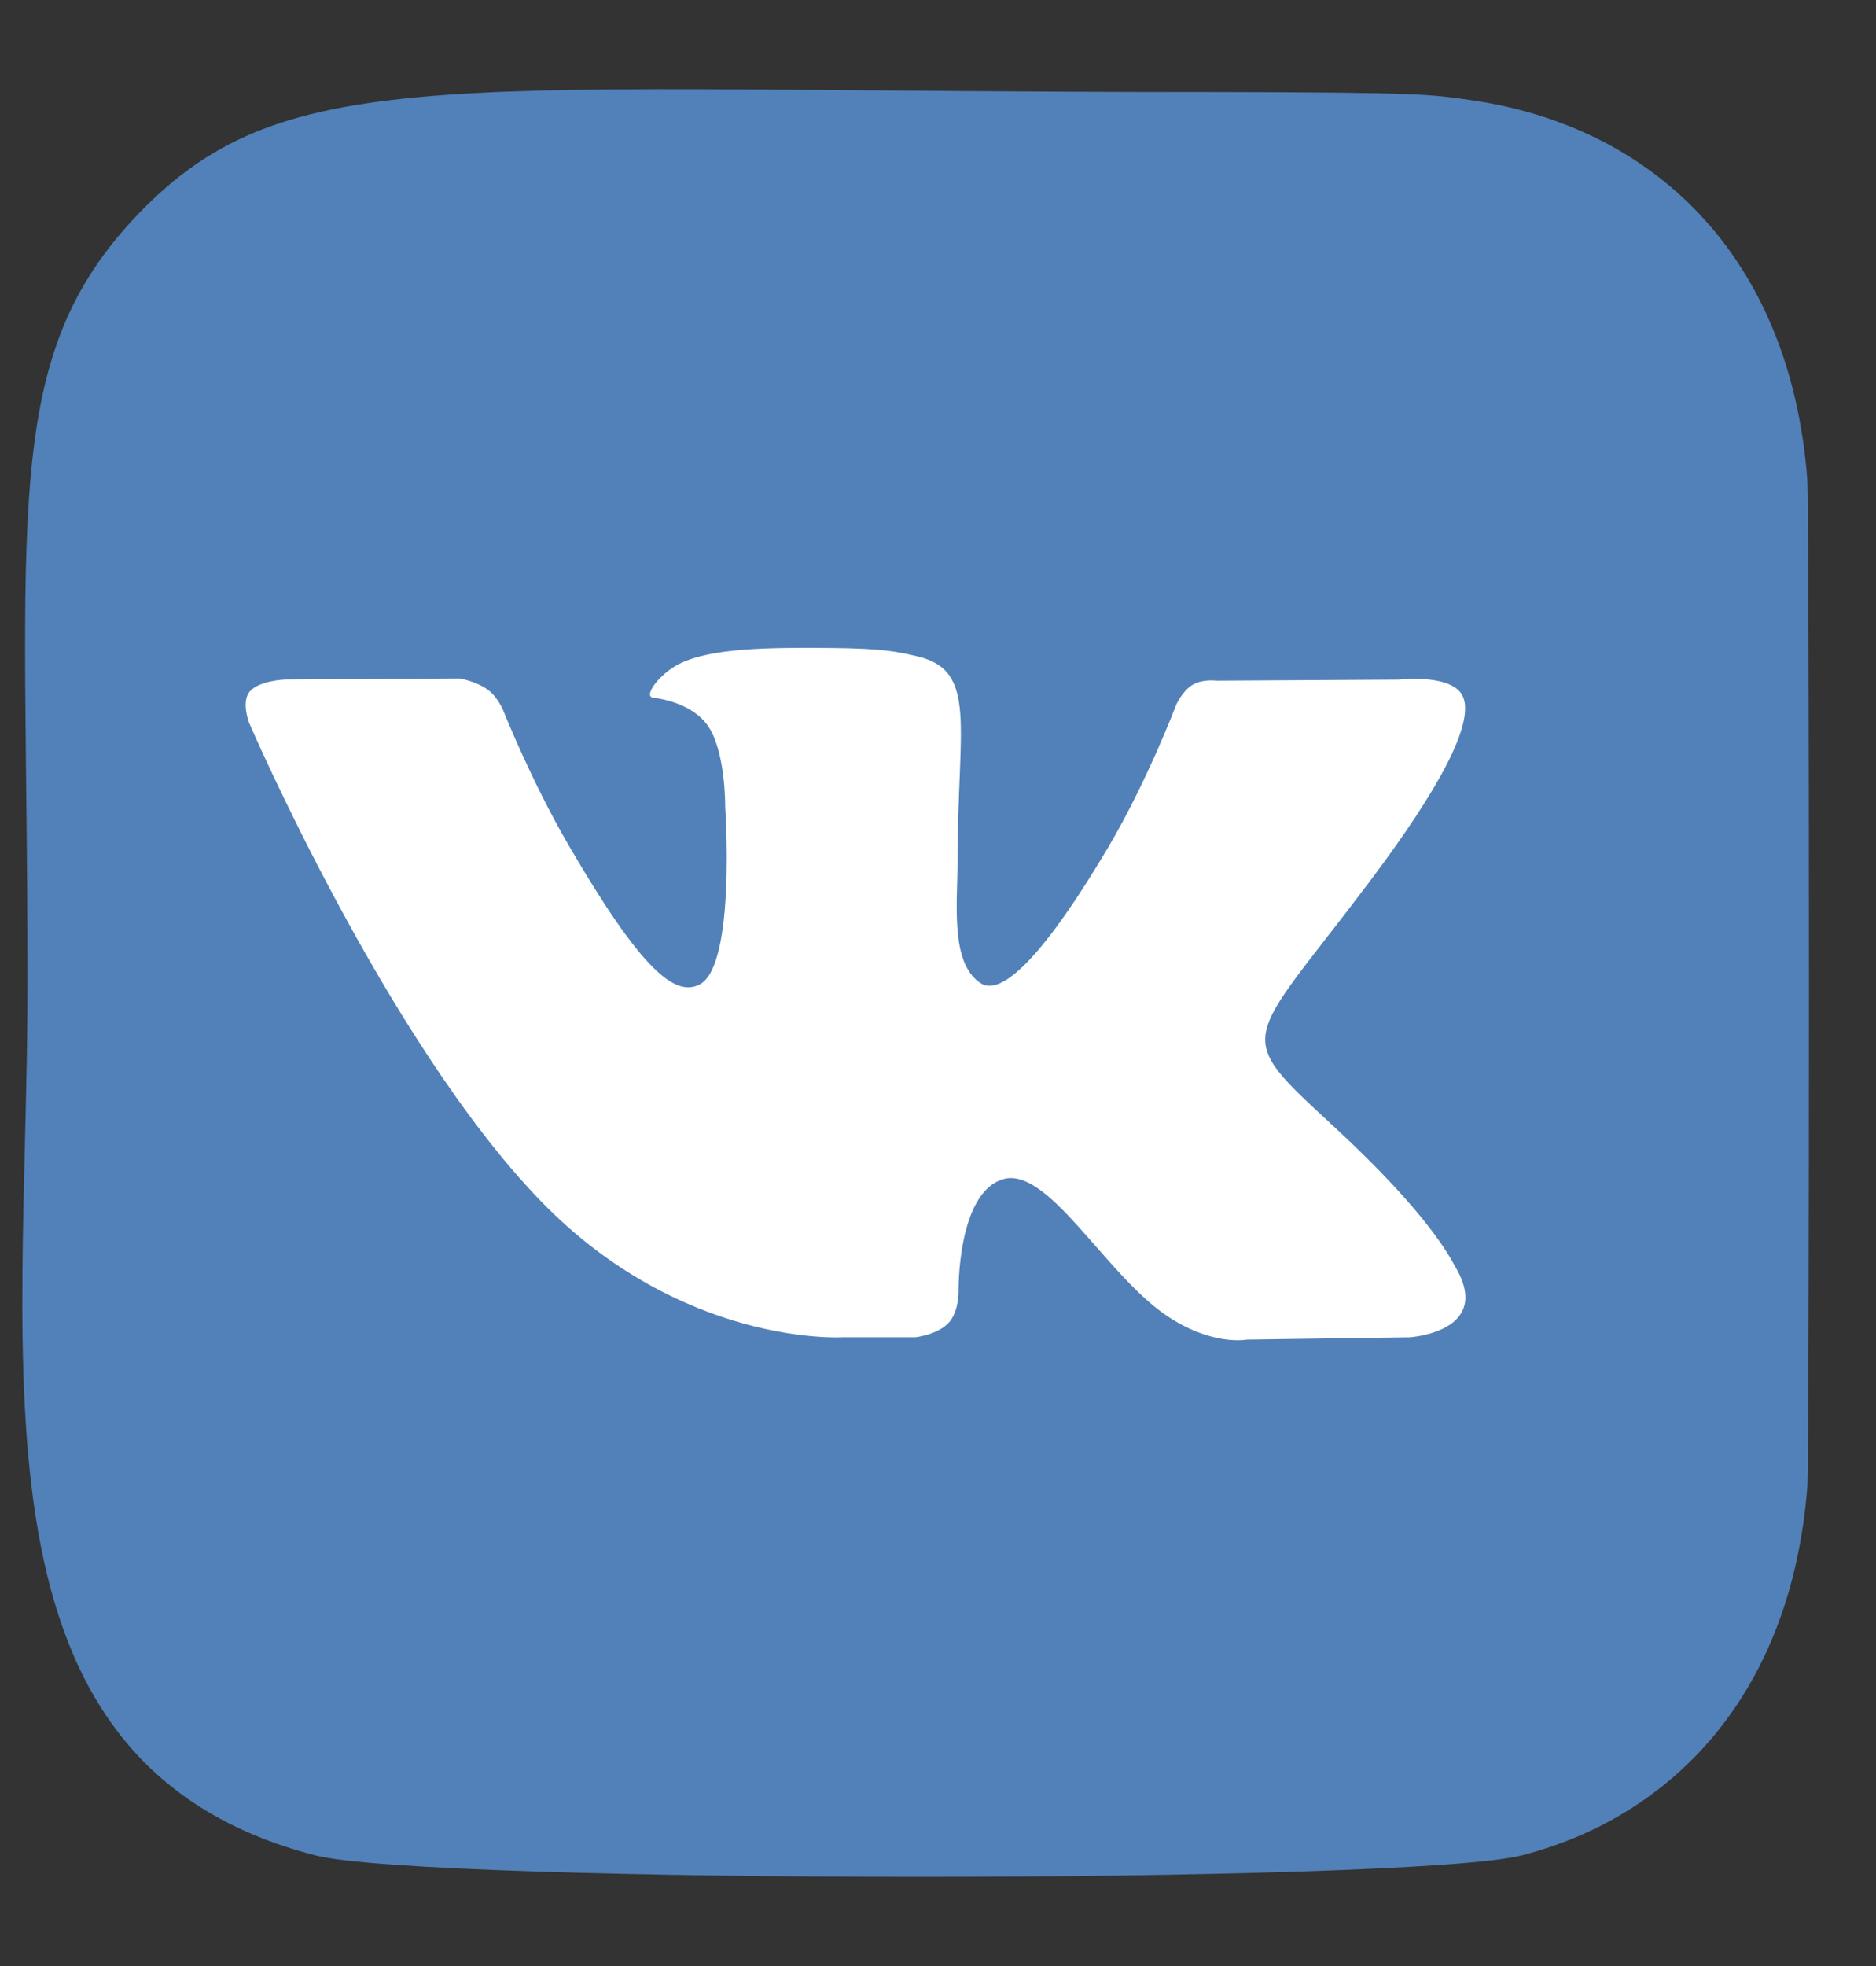 <svg width="21" height="22" viewBox="0 0 21 22" fill="none" xmlns="http://www.w3.org/2000/svg">
<rect x="0" y="0" width="21" height="22" fill="#333333" stroke="none"/>
<path d="M1.555 2.387C-0.013 4.015 0.308 5.744 0.308 10.997C0.308 15.36 -0.453 19.733 3.531 20.762C4.774 21.082 15.796 21.082 17.038 20.761C18.697 20.333 20.046 18.987 20.231 16.642C20.256 16.314 20.256 5.686 20.23 5.352C20.034 2.853 18.496 1.413 16.469 1.121C16.005 1.054 15.912 1.034 13.528 1.03C5.075 1.034 3.222 0.658 1.555 2.387Z" fill="#5181B8"/>
<path d="M16.282 14.16C16.245 14.099 16.018 13.608 14.925 12.6C13.782 11.544 13.936 11.716 15.313 9.89C16.152 8.778 16.487 8.099 16.382 7.809C16.282 7.532 15.665 7.605 15.665 7.605L13.614 7.617C13.614 7.617 13.462 7.596 13.348 7.664C13.238 7.73 13.168 7.883 13.168 7.883C13.168 7.883 12.842 8.743 12.409 9.475C11.495 11.019 11.129 11.1 10.98 11.004C10.632 10.781 10.719 10.106 10.719 9.628C10.719 8.131 10.947 7.507 10.275 7.346C10.051 7.293 9.887 7.257 9.316 7.251C8.584 7.243 7.964 7.254 7.613 7.424C7.379 7.538 7.199 7.792 7.309 7.806C7.445 7.824 7.752 7.888 7.915 8.109C8.126 8.393 8.118 9.033 8.118 9.033C8.118 9.033 8.239 10.795 7.836 11.014C7.558 11.164 7.179 10.857 6.364 9.456C5.946 8.739 5.631 7.945 5.631 7.945C5.631 7.945 5.57 7.798 5.462 7.719C5.33 7.623 5.146 7.592 5.146 7.592L3.195 7.604C3.195 7.604 2.902 7.613 2.795 7.739C2.699 7.852 2.787 8.085 2.787 8.085C2.787 8.085 4.315 11.638 6.044 13.43C7.63 15.072 9.431 14.964 9.431 14.964H10.246C10.246 14.964 10.493 14.937 10.619 14.802C10.735 14.678 10.73 14.446 10.73 14.446C10.73 14.446 10.714 13.357 11.223 13.197C11.724 13.039 12.367 14.249 13.049 14.715C13.564 15.067 13.956 14.99 13.956 14.99L15.78 14.964C15.78 14.964 16.734 14.906 16.282 14.16Z" fill="white"/>
</svg>
